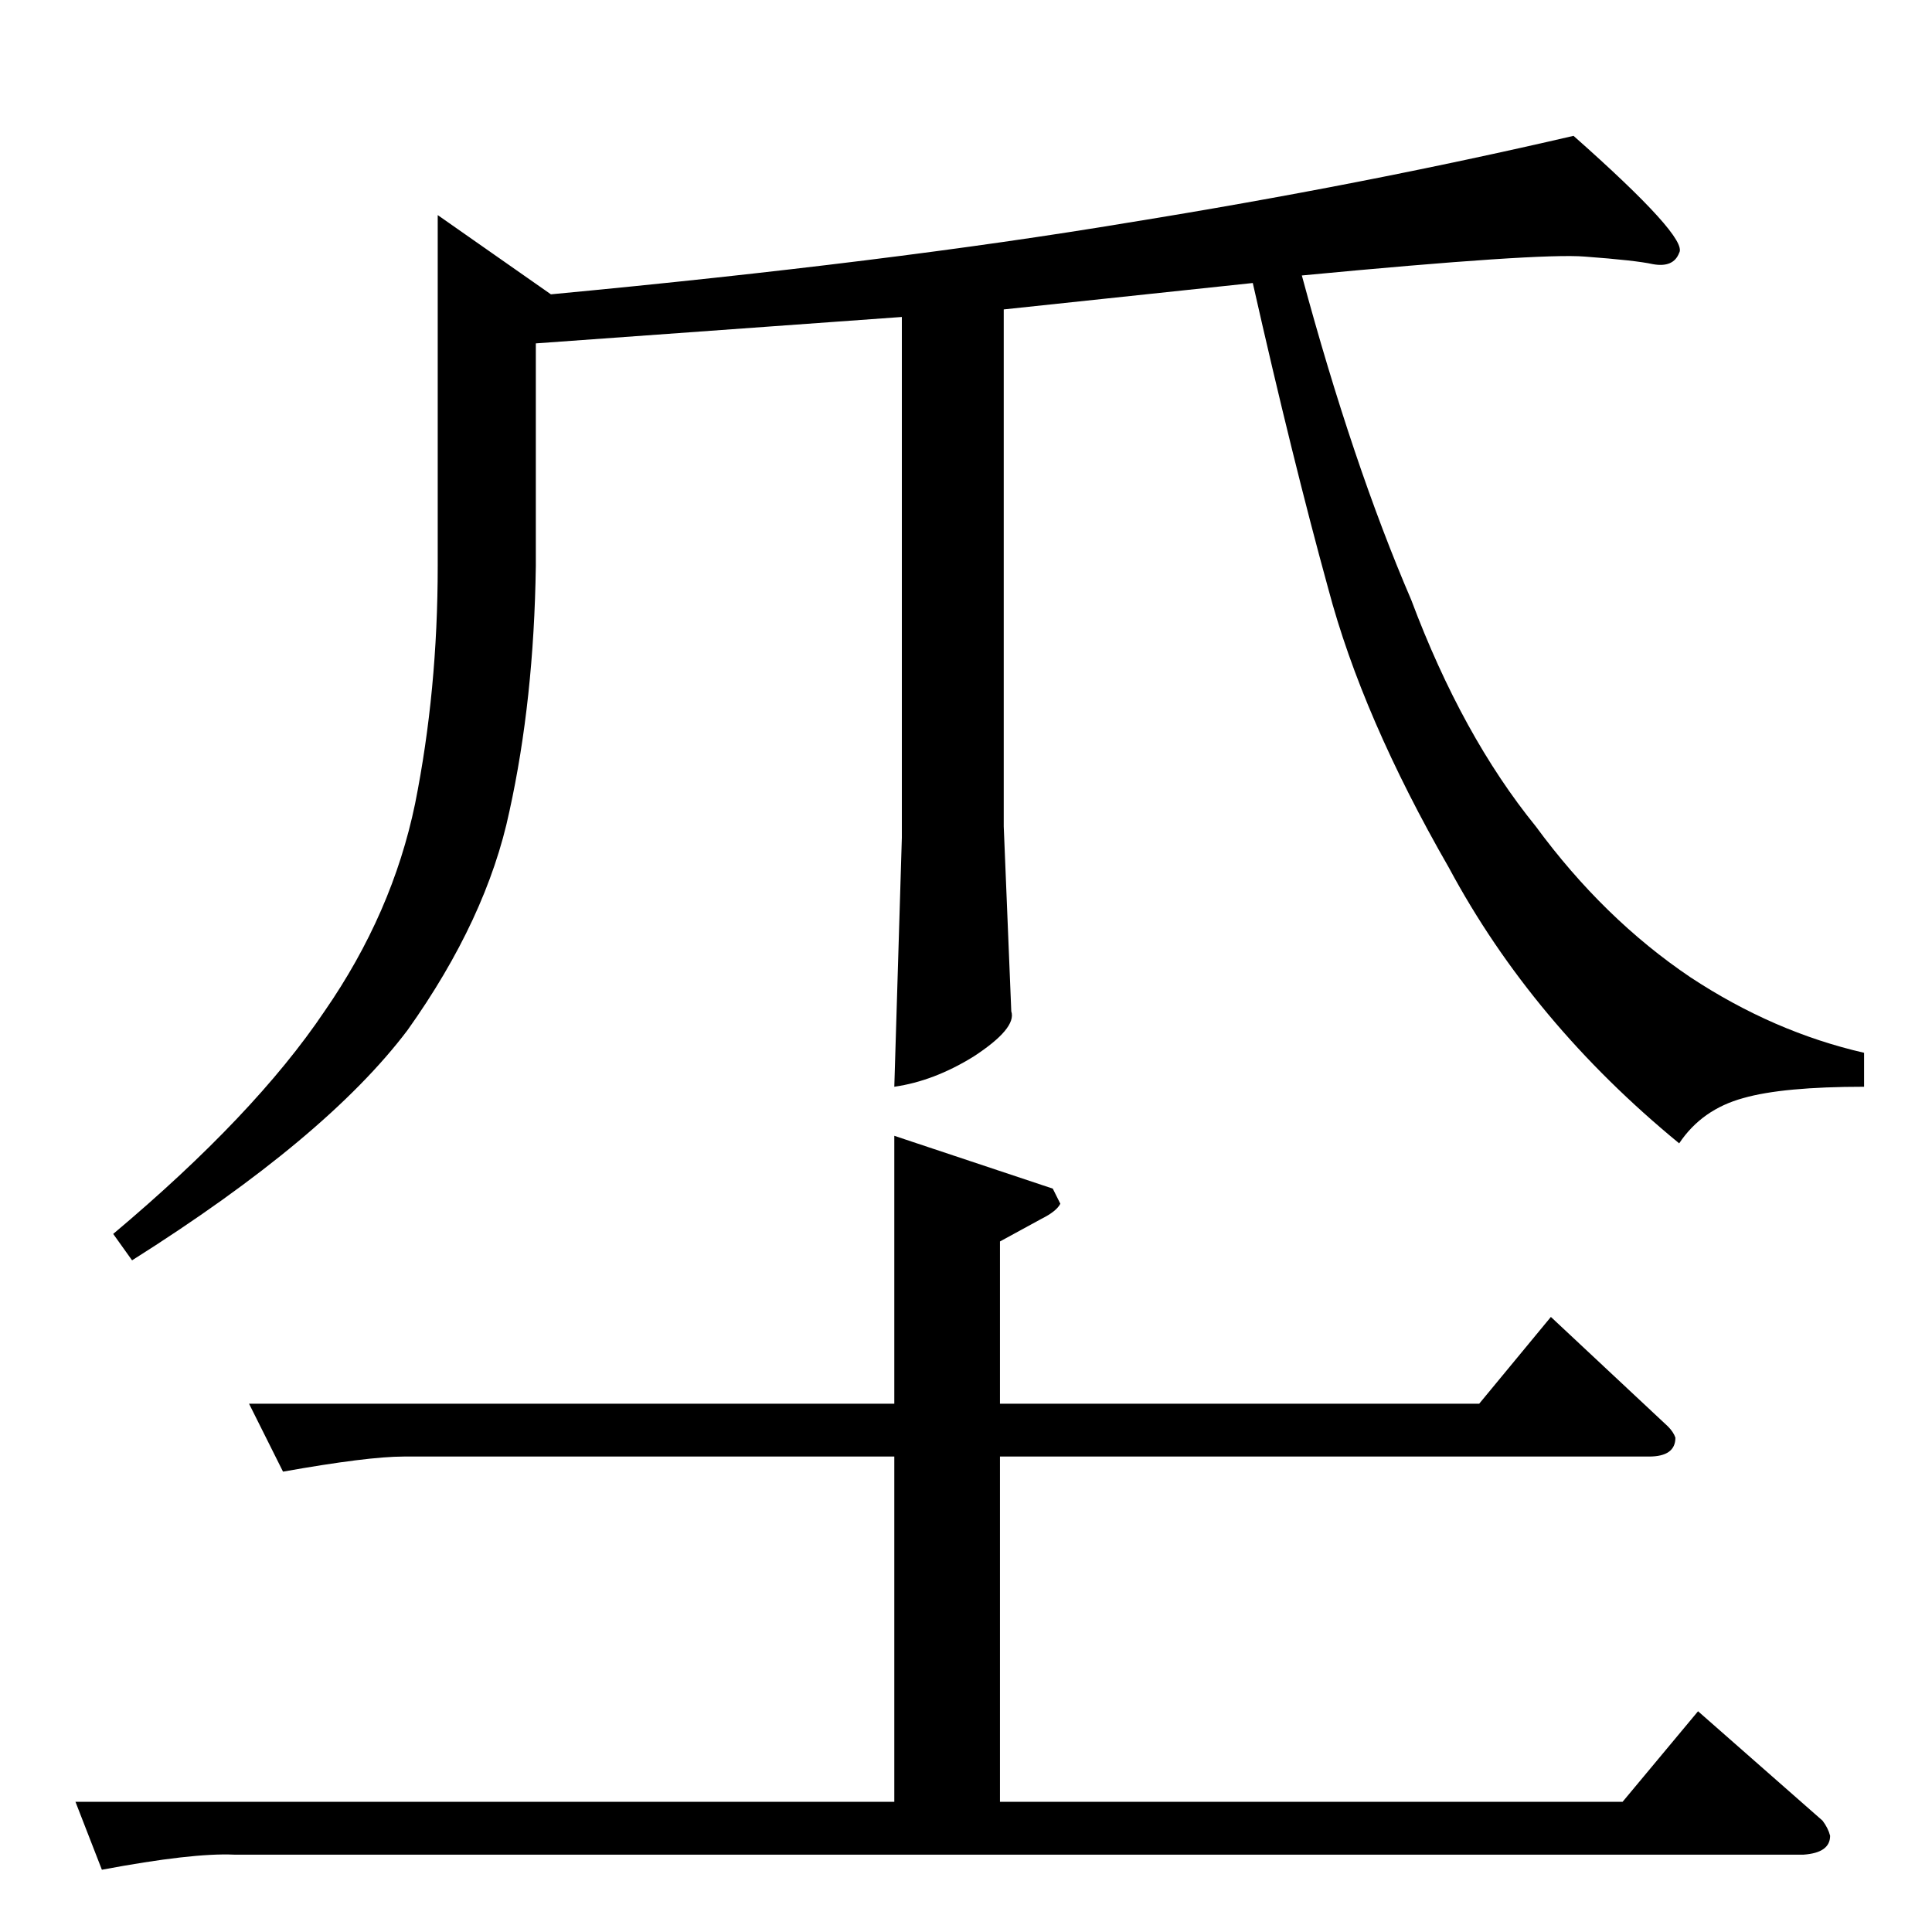 <?xml version="1.0" standalone="no"?>
<!DOCTYPE svg PUBLIC "-//W3C//DTD SVG 1.1//EN" "http://www.w3.org/Graphics/SVG/1.1/DTD/svg11.dtd" >
<svg xmlns="http://www.w3.org/2000/svg" xmlns:xlink="http://www.w3.org/1999/xlink" version="1.1" viewBox="0 -205 1024 1024">
  <g transform="matrix(1 0 0 -1 0 819)">
   <path fill="currentColor"
d="M690 878q27 -100 58 -172q27 -72 66 -120q36 -49 82 -80q44 -29 92 -40v-18q-43 0 -64 -6q-22 -6 -34 -24q-78 64 -122 146q-46 80 -64 148q-19 69 -40 162l-132 -14v-274l4 -98q3 -9 -20 -24q-21 -13 -42 -16l4 132v276l-194 -14v-118q-1 -71 -14 -130q-12 -57 -54 -116
q-43 -57 -146 -122l-10 14q75 63 112 118q36 52 48 110q12 60 12 126v186l60 -42q180 17 306 38q124 20 236 46q61 -54 56 -62q-3 -8 -14 -6q-9 2 -36 4q-24 2 -150 -10v0v0zM132 280h342v142l84 -28l4 -8q-2 -4 -10 -8l-22 -12v-86h254l38 46l62 -58q3 -3 4 -6
q0 -10 -14 -10h-344v-183h330l40 48l66 -58q3 -4 4 -8q0 -9 -14 -10h-832q-22 1 -70 -8l-14 36h434v183h-260q-19 0 -64 -8l-18 36v0v0z" />
  </g>

</svg>

